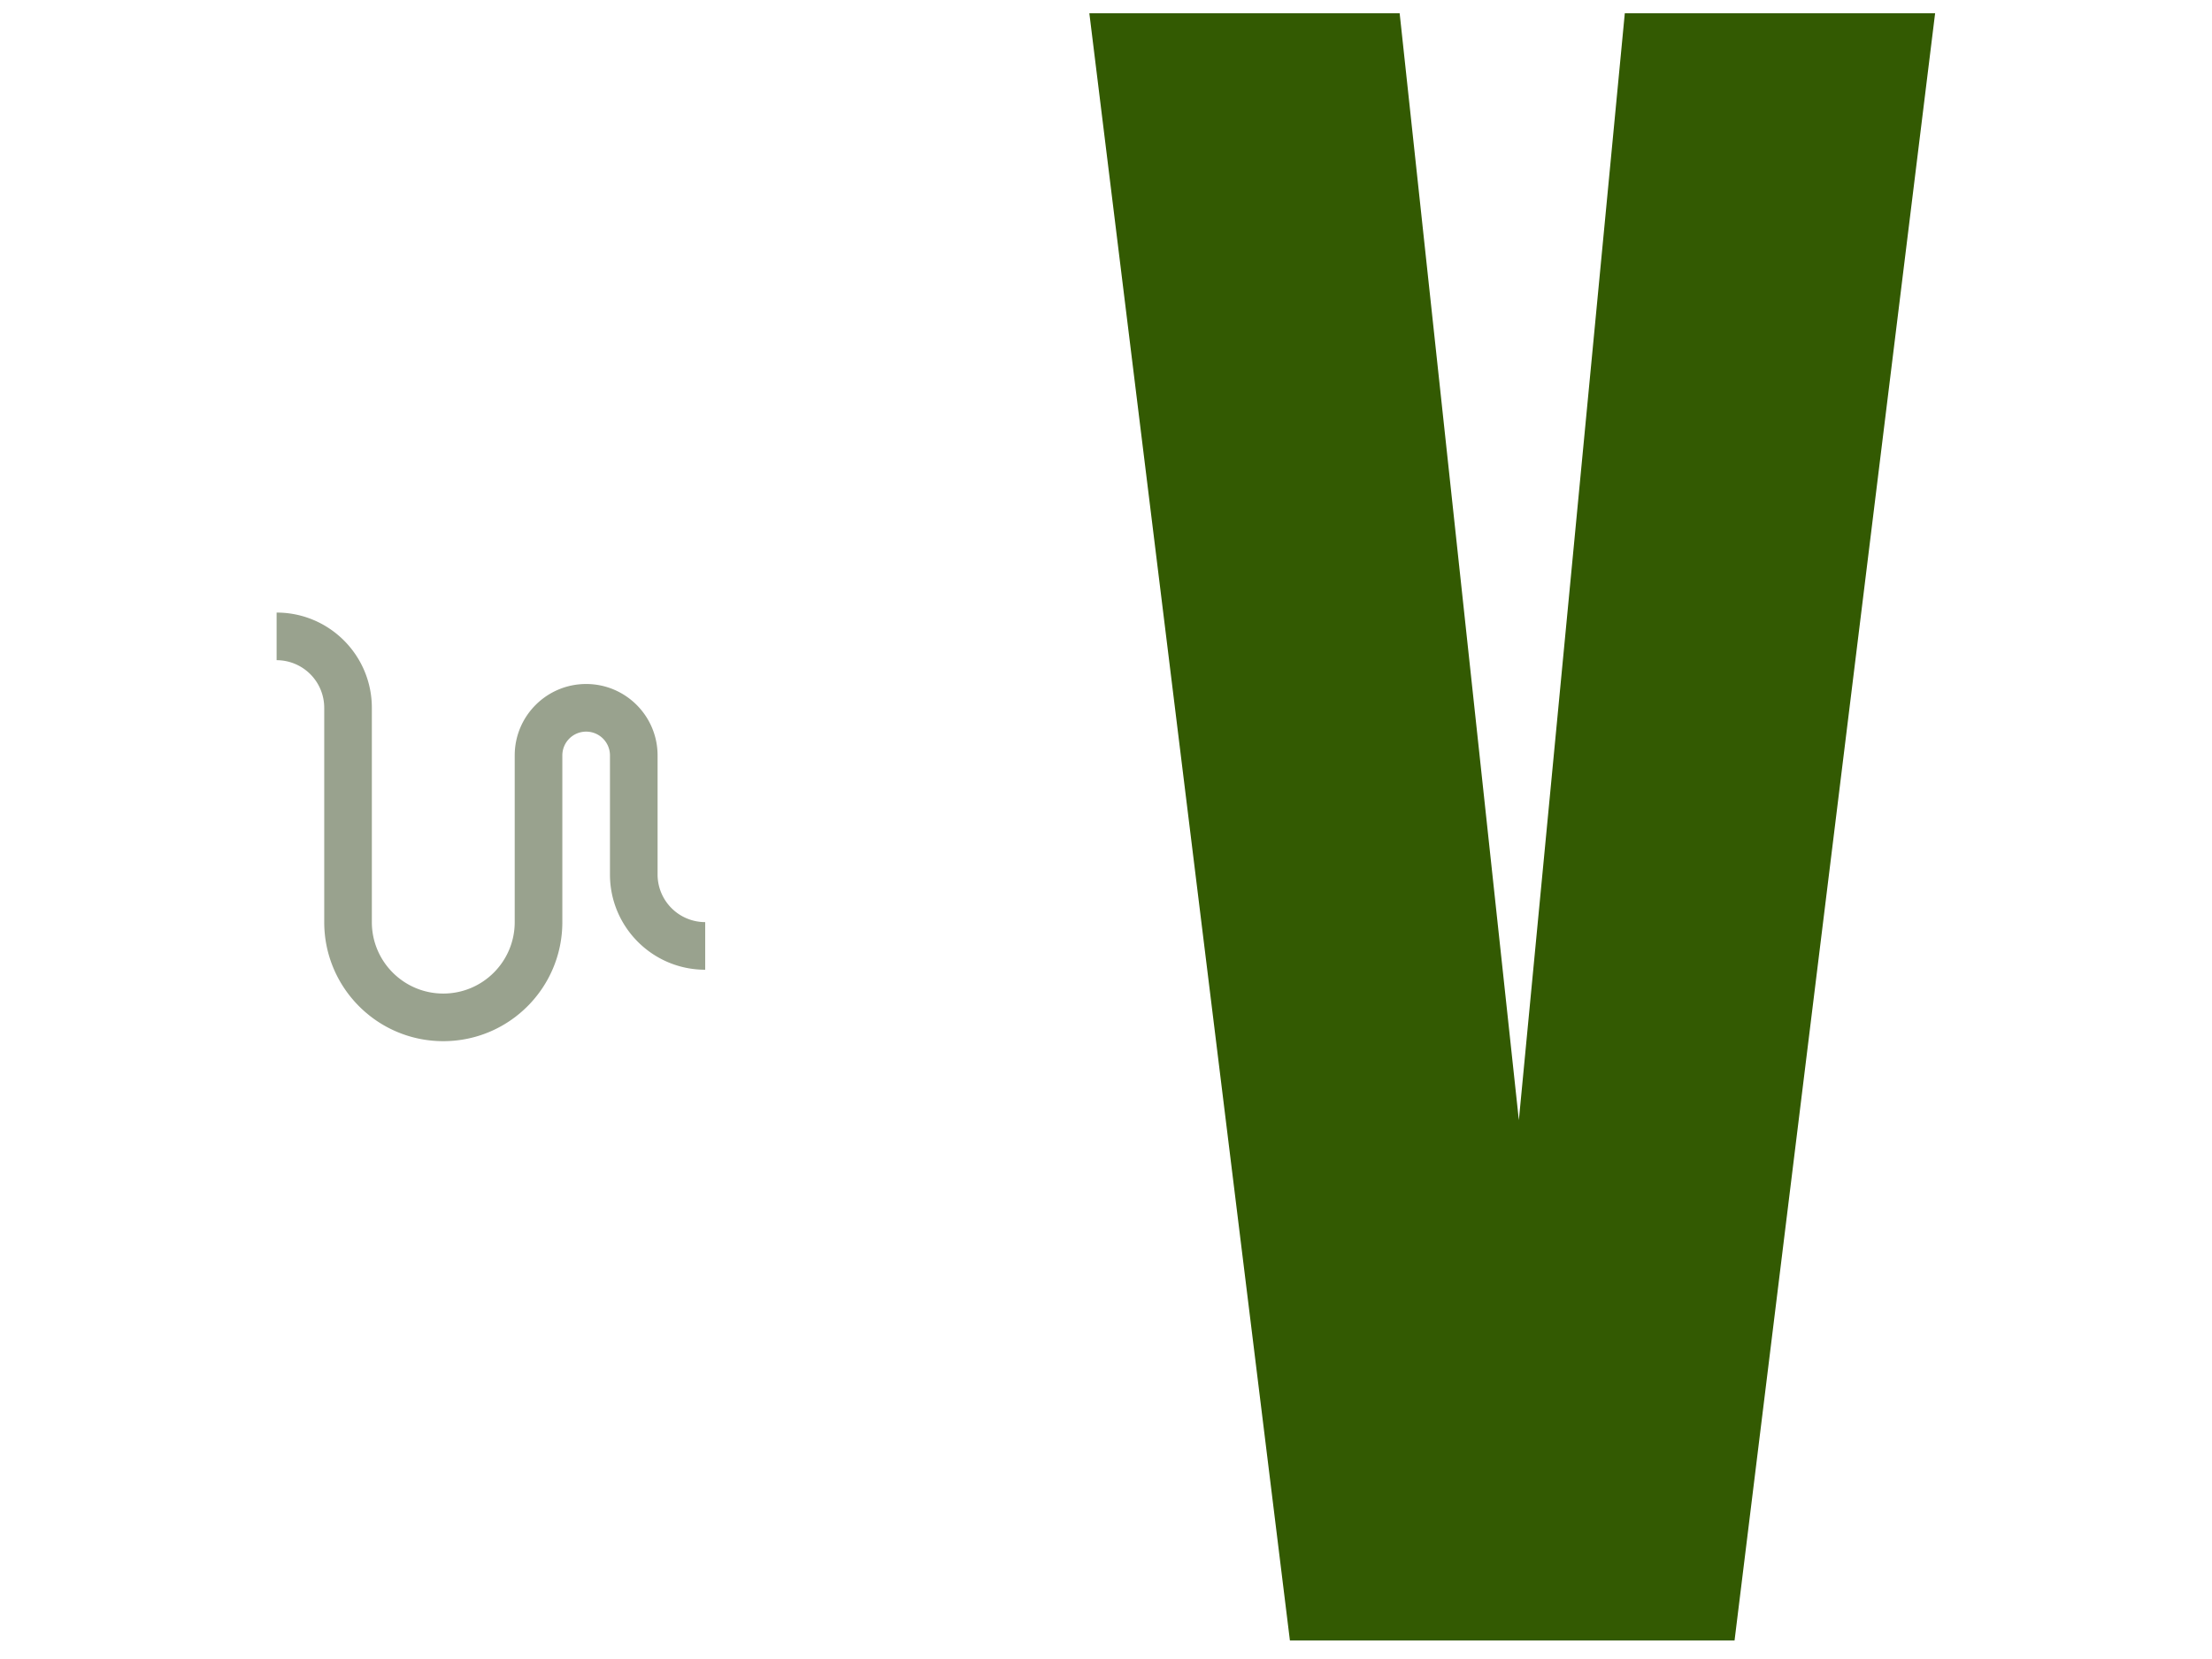<svg xmlns="http://www.w3.org/2000/svg" version="1.1" xmlns:xlink="http://www.w3.org/1999/xlink" xmlns:svgjs="http://svgjs.dev/svgjs" width="2000" height="1500" viewBox="0 0 2000 1500"><rect width="2000" height="1500" fill="#ffffff"></rect><g transform="matrix(0.75,0,0,0.75,249.87,9.619)"><svg viewBox="0 0 252 248" data-background-color="#ffffff" preserveAspectRatio="xMidYMid meet" height="1968" width="2000" xmlns="http://www.w3.org/2000/svg" xmlns:xlink="http://www.w3.org/1999/xlink"><g id="tight-bounds" transform="matrix(1,0,0,1,0.022,0.4)"><svg viewBox="0 0 251.956 247.2" height="247.2" width="251.956"><g><svg viewBox="0 0 251.956 247.2" height="247.2" width="251.956"><g transform="matrix(1,0,0,1,123.47,0)"><svg viewBox="0 0 128.487 247.2" height="247.2" width="128.487"><g id="textblocktransform"><svg viewBox="0 0 128.487 247.2" height="247.2" width="128.487" id="textblock"><g><svg viewBox="0 0 128.487 247.2" height="247.2" width="128.487"><g transform="matrix(1,0,0,1,0,0)"><svg width="128.487" viewBox="0.55 -43 22.35 43" height="247.2" data-palette-color="#335a02"><path d="M17.6 0L5.85 0 0.55-43 8.75-43 11.9-13.75 14.7-43 22.9-43 17.6 0Z" opacity="1" transform="matrix(1,0,0,1,0,0)" fill="#335a02" class="wordmark-text-0" data-fill-palette-color="primary" id="text-0"></path></svg></g></svg></g></svg></g></svg></g><g transform="matrix(1,0,0,1,0,91.044)"><svg viewBox="0 0 65.112 65.112" height="65.112" width="65.112"><g><svg xmlns="http://www.w3.org/2000/svg" xmlns:xlink="http://www.w3.org/1999/xlink" version="1.0" x="0" y="0" viewBox="20 20 60 60" enable-background="new 0 0 100 100" xml:space="preserve" height="65.112" width="65.112" class="icon-icon-0" data-fill-palette-color="accent" id="icon-0"><path d="M20 26.667A6.67 6.67 0 0 1 26.667 33.334V63.334C26.667 72.539 34.128 80 43.333 80S60 72.539 60 63.334V40A3.33 3.33 0 0 1 63.333 36.667 3.33 3.33 0 0 1 66.667 40V56.666C66.667 64.023 72.637 70 80 70V63.334A6.67 6.67 0 0 1 73.333 56.666V40C73.333 34.476 68.854 30 63.333 30S53.333 34.476 53.333 40V63.334C53.333 68.857 48.854 73.334 43.333 73.334S33.333 68.857 33.333 63.334V33.334C33.333 25.973 27.363 20 20 20z" fill="#99a28e" data-fill-palette-color="accent"></path></svg></g></svg></g></svg></g><defs></defs></svg><rect width="751.956" height="547.2" fill="none" stroke="none" visibility="hidden"></rect></g></svg></g></svg>